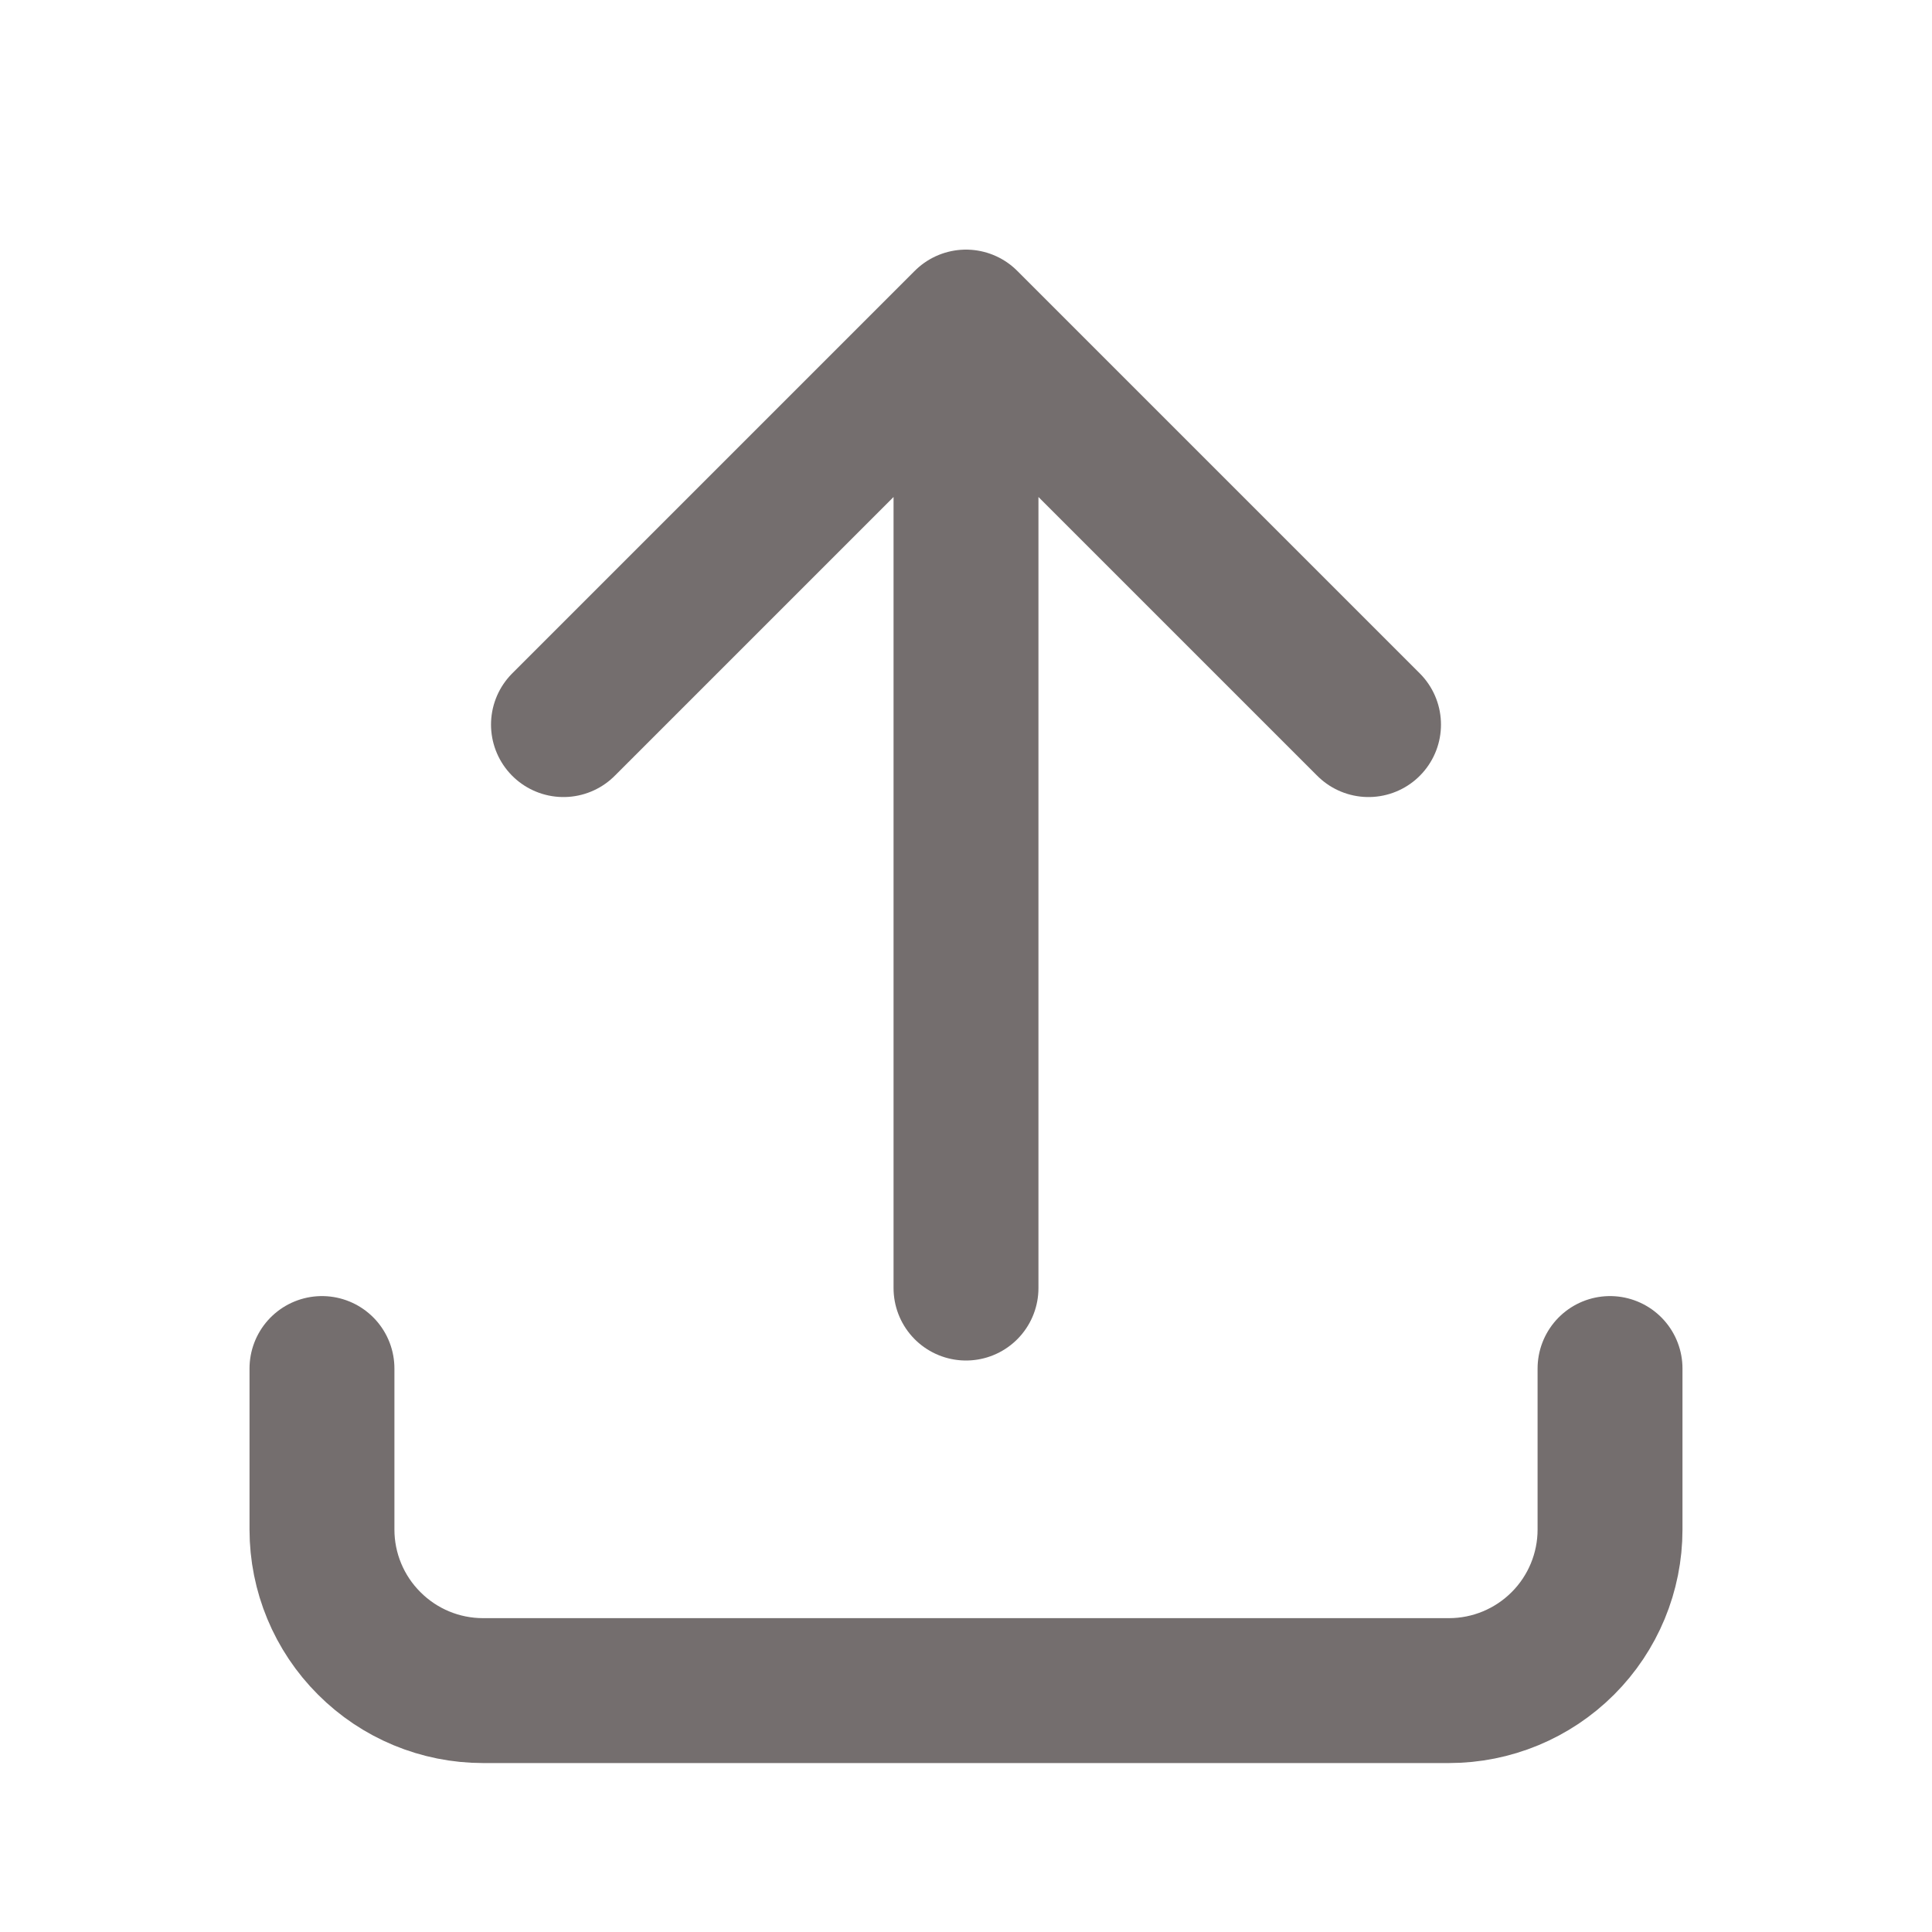 <svg width="20" height="20" viewBox="0 0 20 20" fill="none" xmlns="http://www.w3.org/2000/svg">
<path d="M3.333 14.167V15.834C3.333 16.276 3.509 16.7 3.822 17.012C4.134 17.325 4.558 17.501 5 17.501H15C15.442 17.501 15.866 17.325 16.179 17.012C16.491 16.7 16.667 16.276 16.667 15.834V14.167M5.833 7.501L10 3.334M10 3.334L14.167 7.501M10 3.334V13.334" stroke="#746E6E" stroke-width="1.5" stroke-linecap="round" stroke-linejoin="round"/>
</svg>
